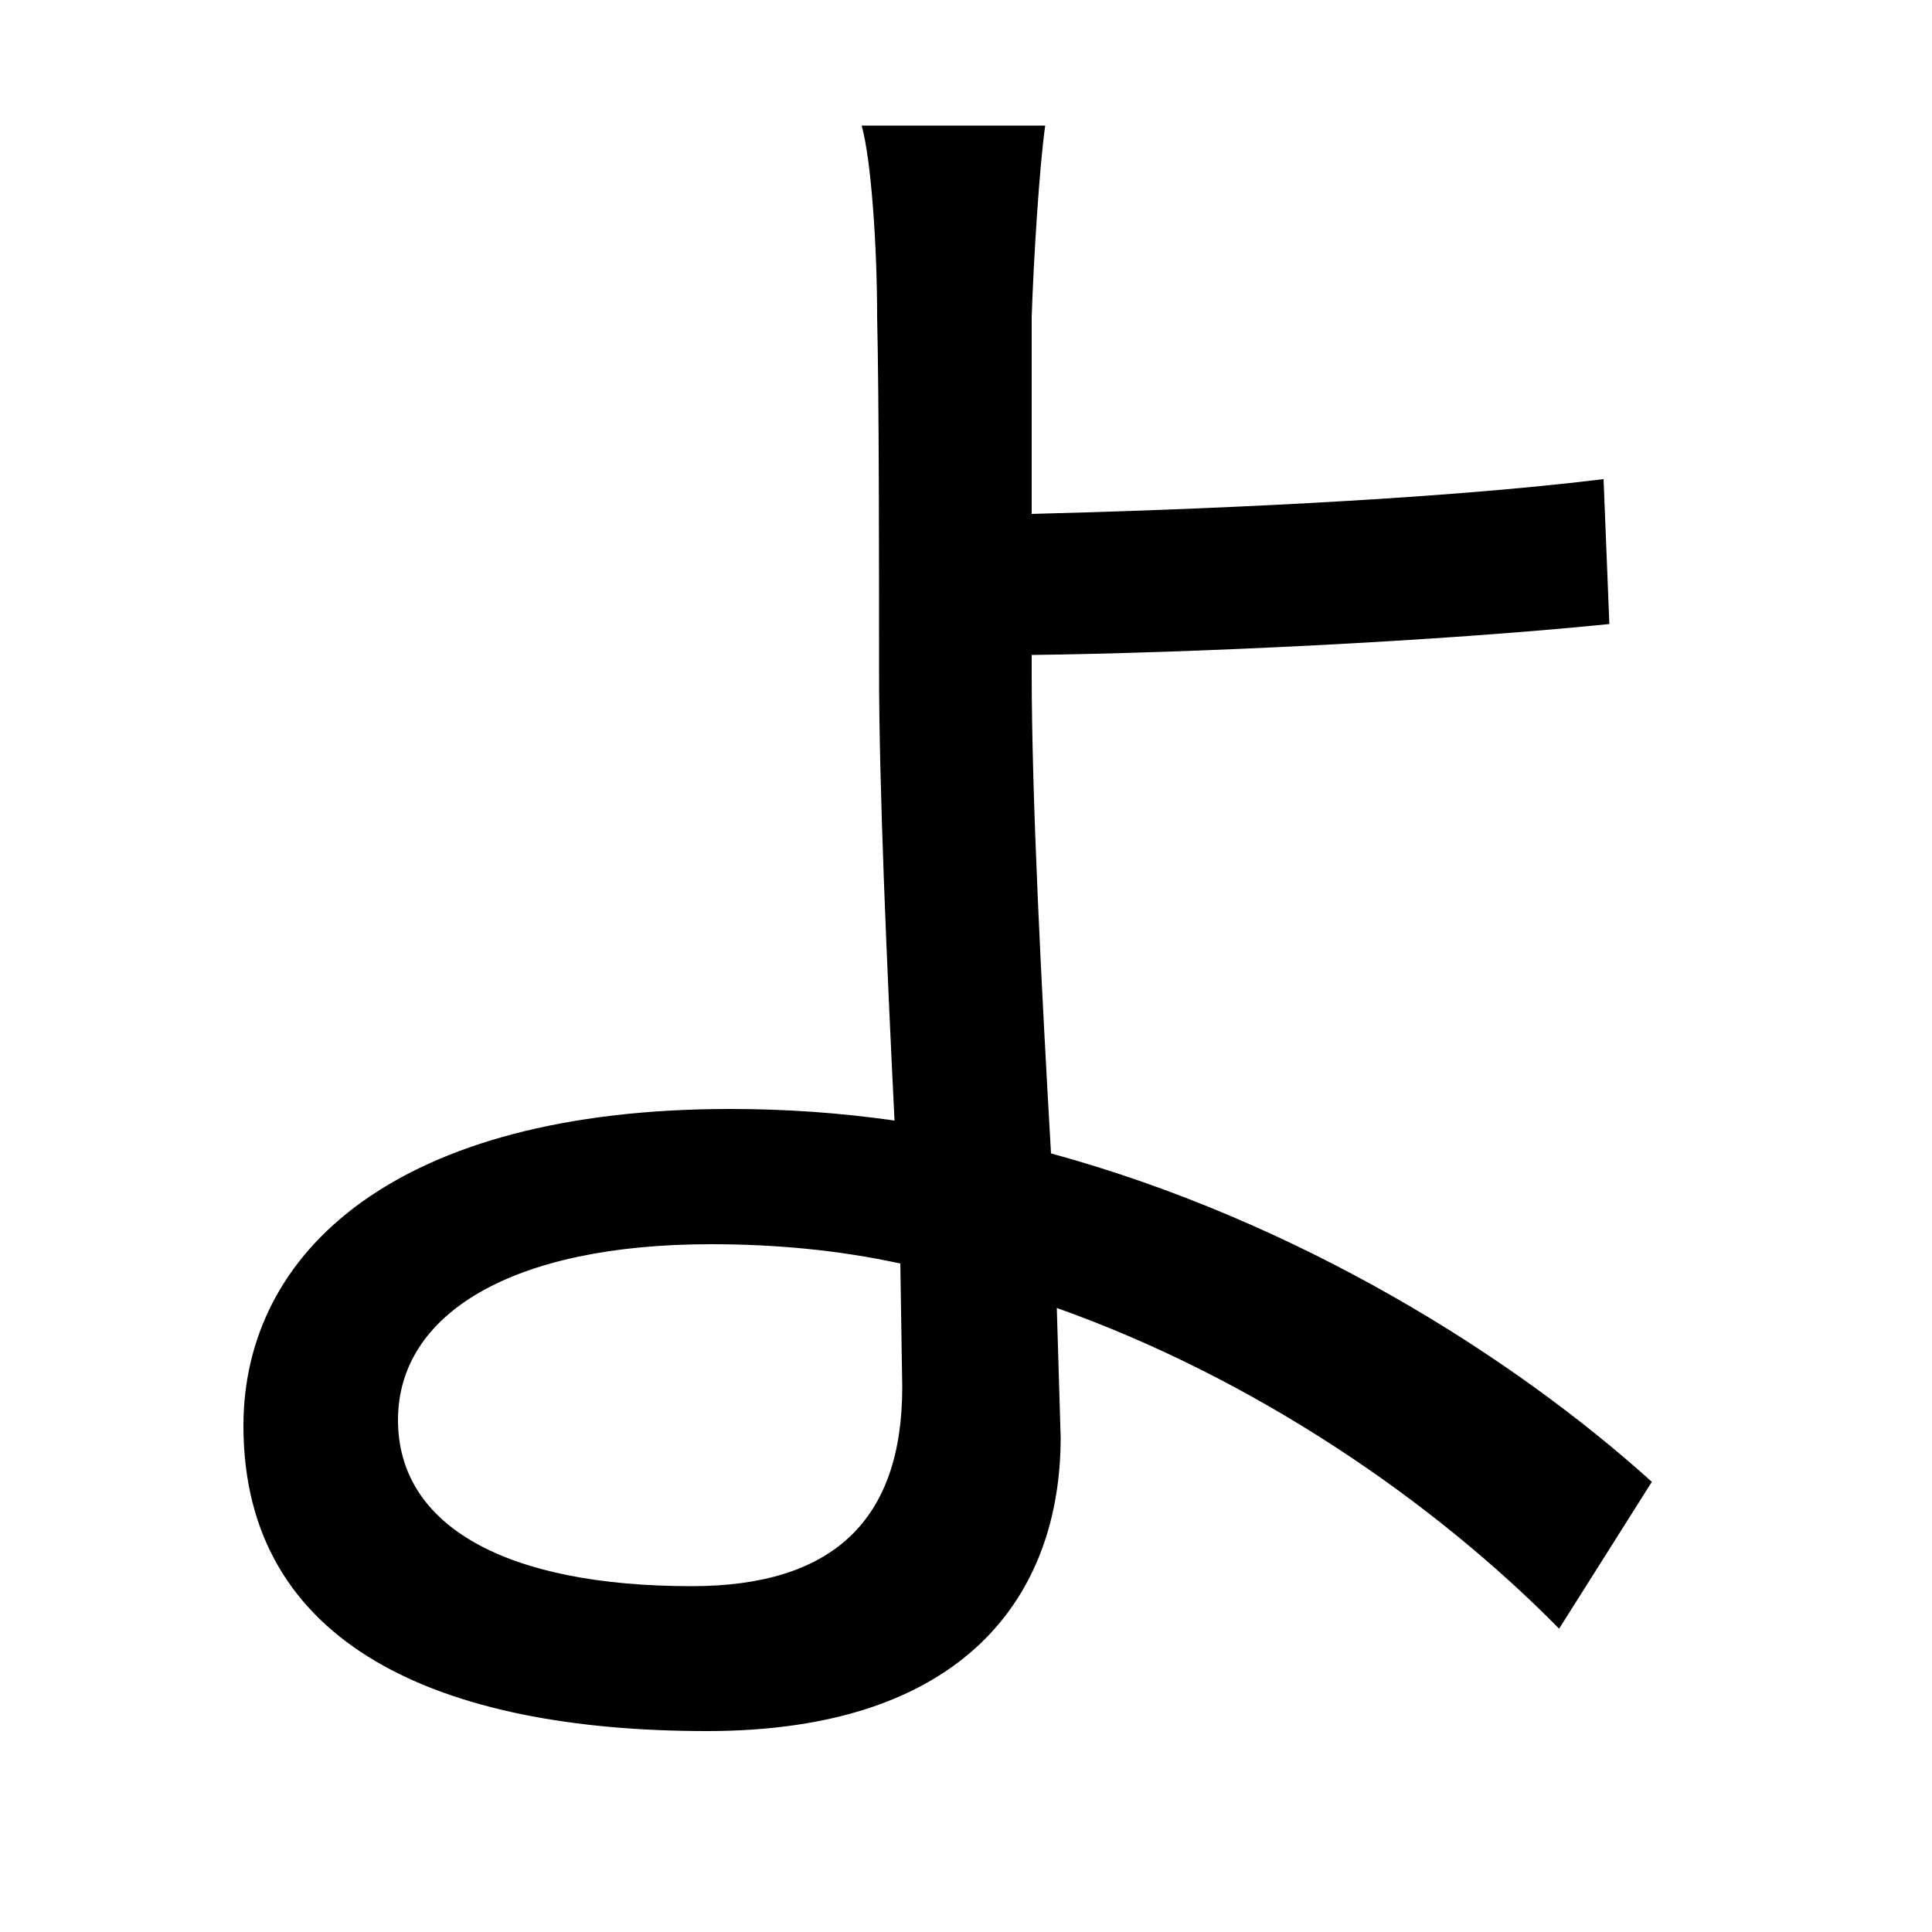 <svg xmlns="http://www.w3.org/2000/svg"
    viewBox="0 0 1000 1000">
  <!--
© 2014-2021 Adobe (http://www.adobe.com/).
Noto is a trademark of Google Inc.
This Font Software is licensed under the SIL Open Font License, Version 1.1. This Font Software is distributed on an "AS IS" BASIS, WITHOUT WARRANTIES OR CONDITIONS OF ANY KIND, either express or implied. See the SIL Open Font License for the specific language, permissions and limitations governing your use of this Font Software.
http://scripts.sil.org/OFL
  -->
<path d="M466 654L467 718C467 787 431 821 358 821 262 821 206 790 206 735 206 680 265 644 368 644 401 644 434 647 466 654ZM541 65L446 65C451 83 454 128 454 164 455 207 455 289 455 348 455 407 459 499 463 580 435 576 407 574 378 574 205 574 126 648 126 738 126 852 228 896 366 896 499 896 549 826 549 744L547 677C651 714 743 778 807 843L855 767C783 702 672 632 544 597 539 510 534 413 534 348L534 339C616 338 744 332 833 323L830 248C740 259 613 264 534 266L534 164C535 134 538 86 541 65Z"/>
</svg>